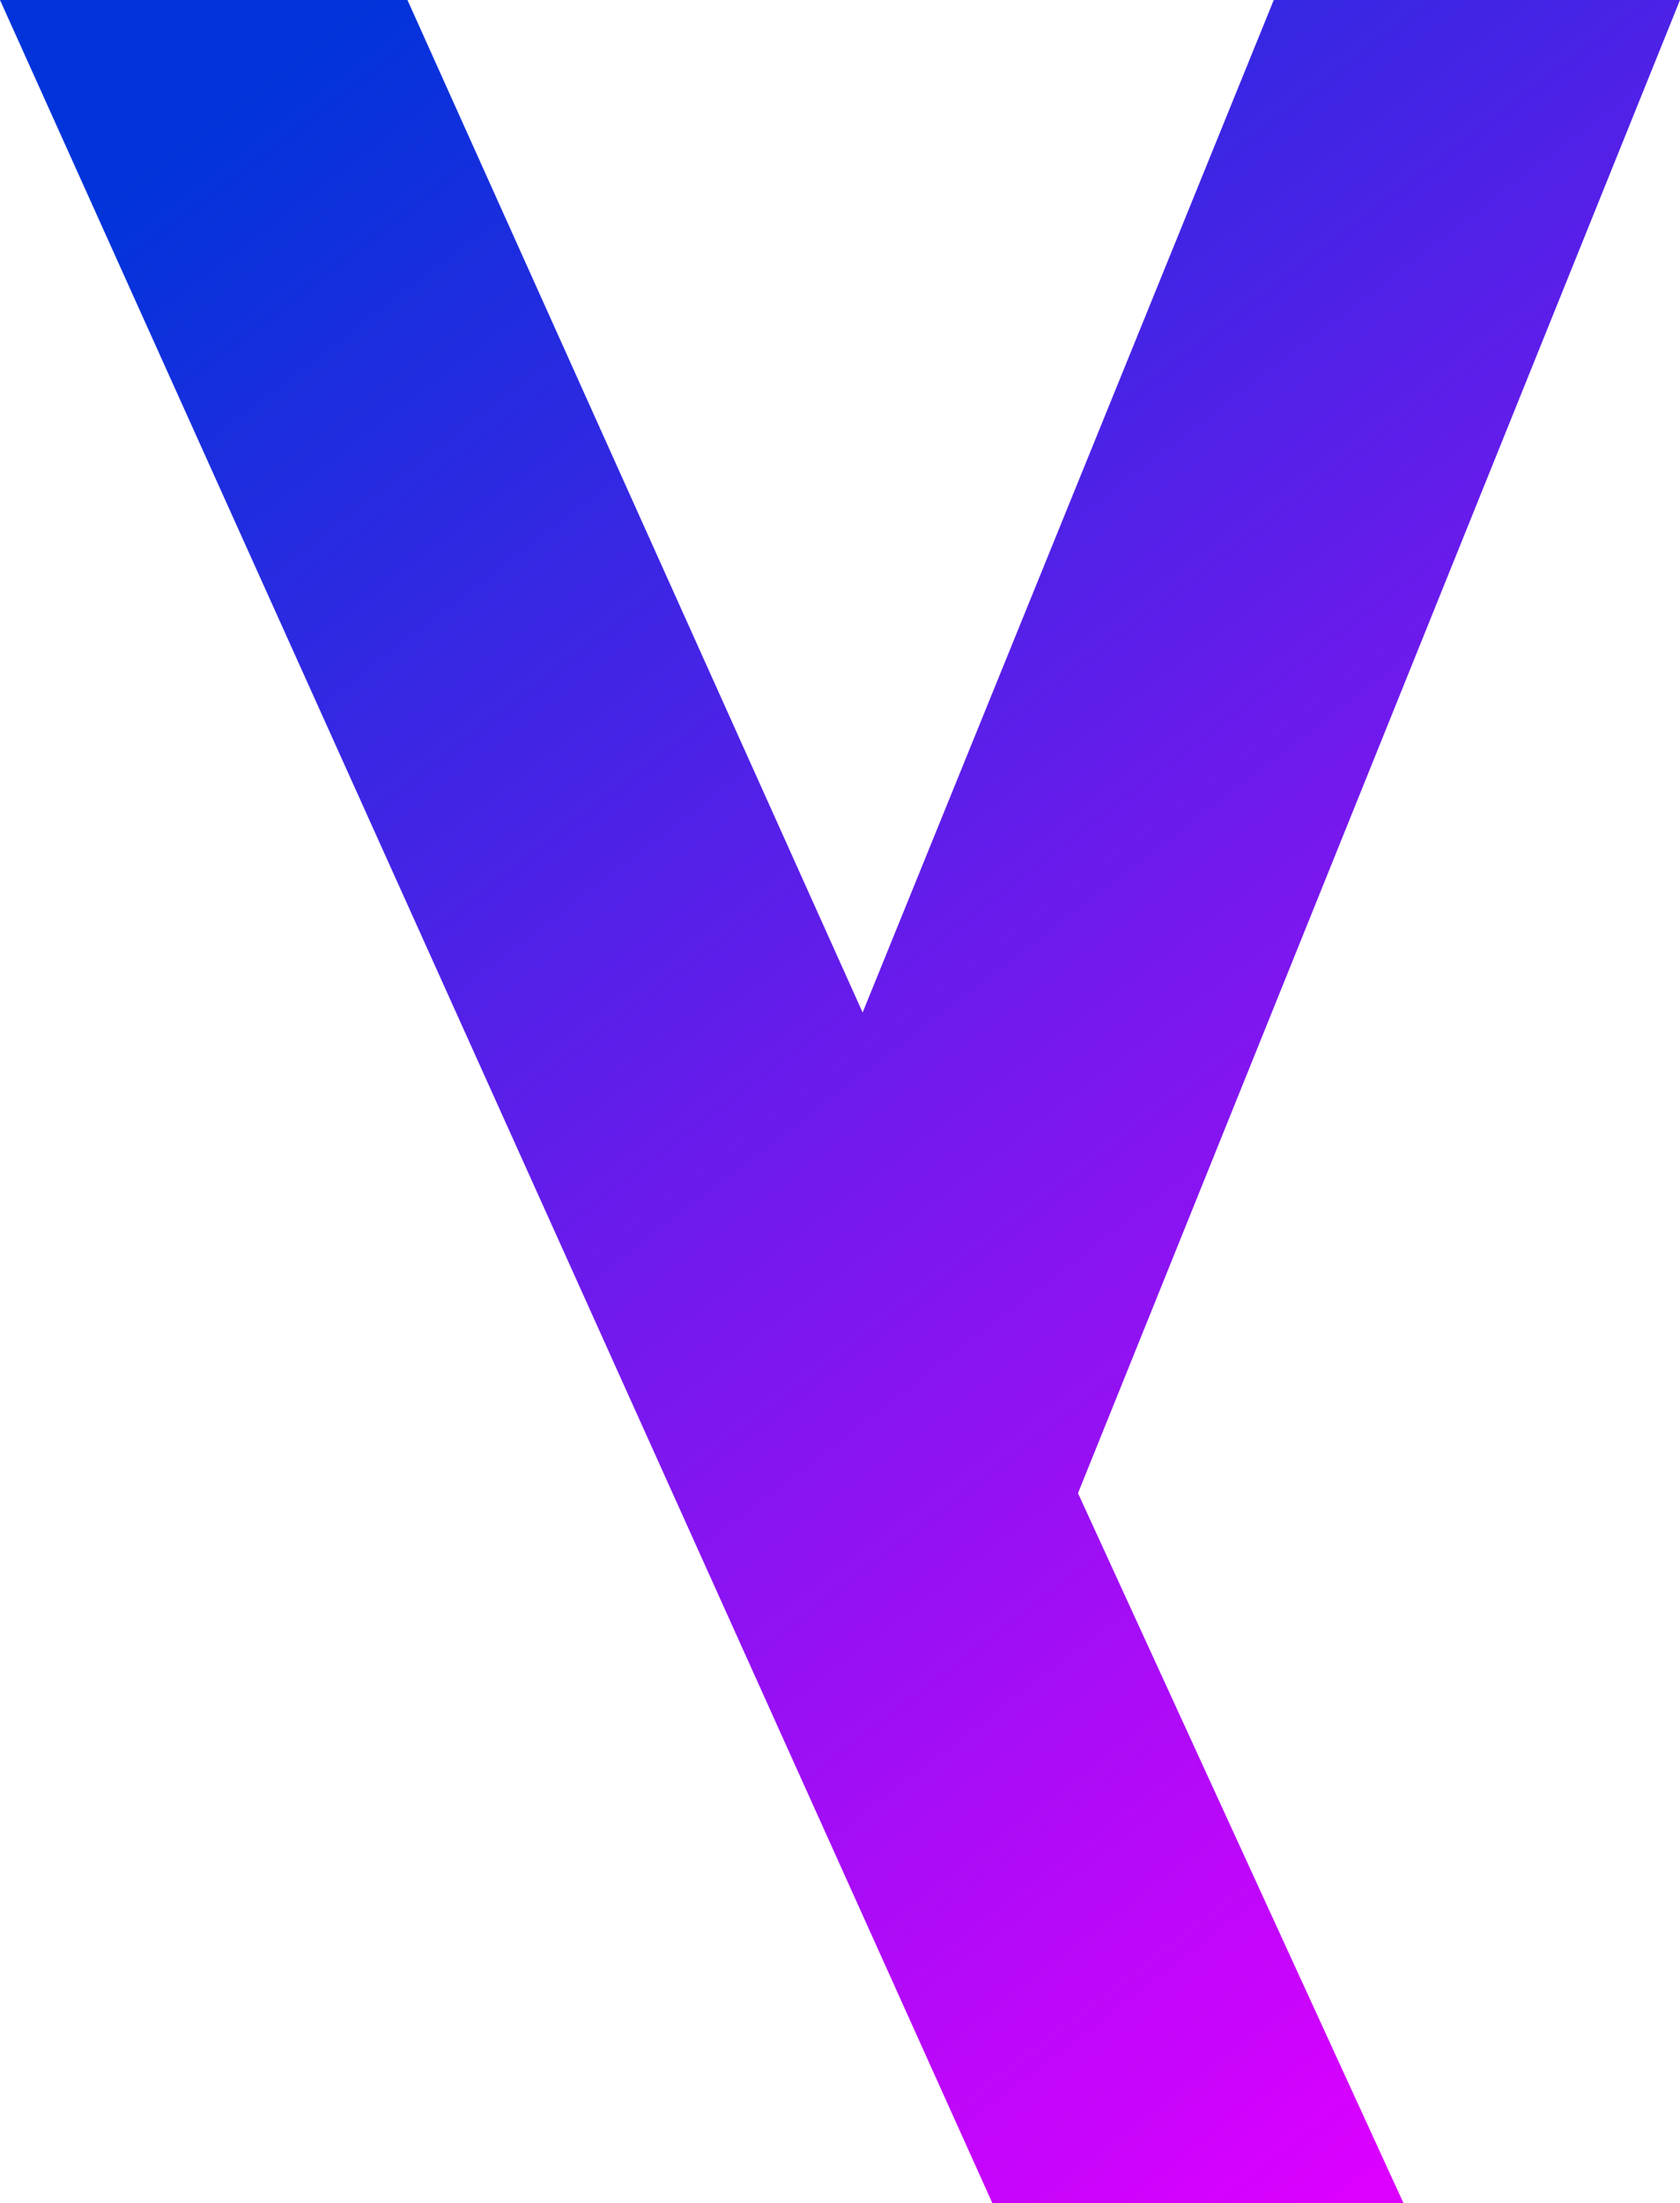 <?xml version="1.0" encoding="UTF-8"?>
<svg width="728px" height="954px" viewBox="0 0 728 954" version="1.1" xmlns="http://www.w3.org/2000/svg" xmlns:xlink="http://www.w3.org/1999/xlink">
    <!-- Generator: Sketch 55.2 (78181) - https://sketchapp.com -->
    <title>y-gradient</title>
    <desc>Created with Sketch.</desc>
    <defs>
        <linearGradient x1="20.884%" y1="0%" x2="79.447%" y2="99.582%" id="linearGradient-1">
            <stop stop-color="#0034DA" offset="0%"></stop>
            <stop stop-color="#DB00FF" offset="100%"></stop>
        </linearGradient>
    </defs>
    <g id="y-gradient" stroke="none" stroke-width="1" fill="none" fill-rule="evenodd">
        <polygon fill="url(#linearGradient-1)" points="551.965 0 373.809 438.441 176.565 0 0 0 430.013 954 608.169 954 467.129 646.606 728 0"></polygon>
    </g>
</svg>